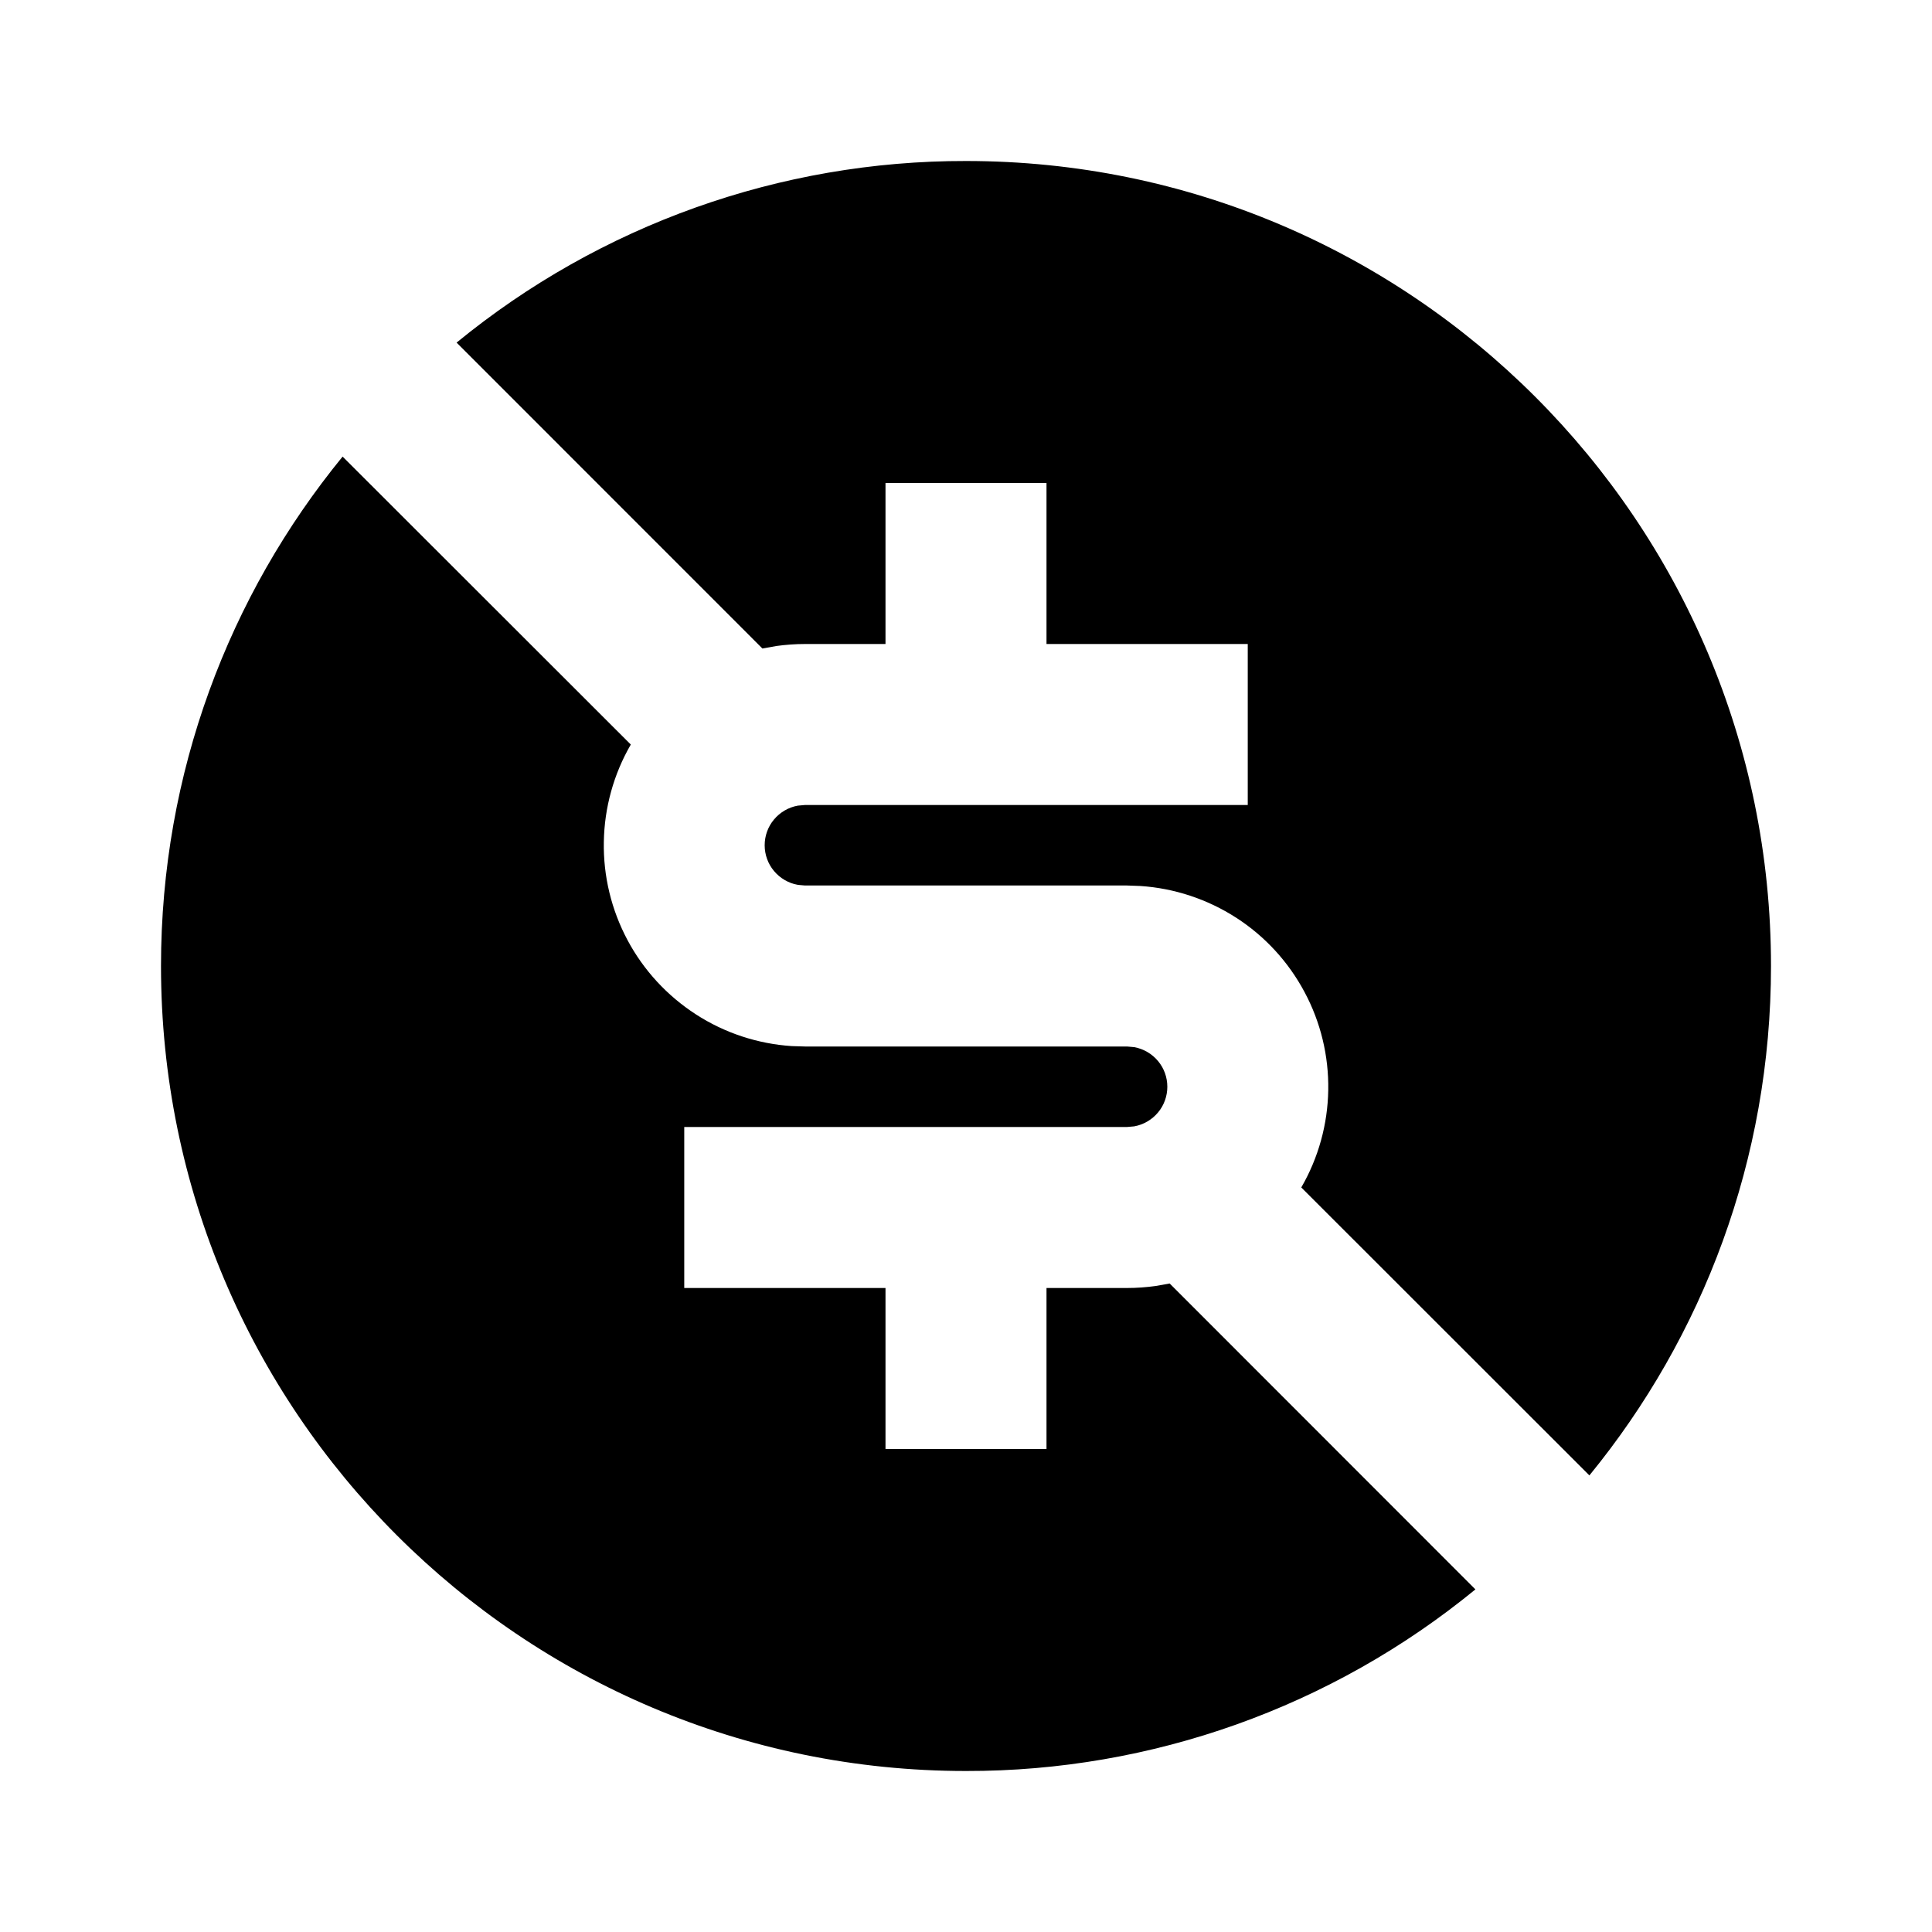 <svg width="24" height="24" viewBox="0 0 24 24" fill="none" xmlns="http://www.w3.org/2000/svg">
<g id="creative-commons-nc-fill" clip-path="url(#clip0_8_758)">
<g id="Group">
<path id="Vector" d="M4.256 5.672L7.836 9.249C7.623 9.617 7.508 10.033 7.501 10.458C7.493 10.883 7.595 11.303 7.795 11.678C7.995 12.053 8.288 12.37 8.645 12.601C9.002 12.832 9.412 12.967 9.836 12.995L10 13H14L14.09 13.008C14.205 13.029 14.31 13.09 14.385 13.18C14.46 13.269 14.501 13.383 14.501 13.5C14.501 13.617 14.46 13.731 14.385 13.82C14.31 13.91 14.205 13.971 14.09 13.992L14 14H8.5V16H11V18H13V16H14C14.121 16 14.24 15.991 14.357 15.975L14.53 15.944L18.328 19.744C16.544 21.206 14.307 22.004 12 22C6.477 22 2 17.523 2 12C2 9.6 2.846 7.396 4.256 5.672ZM12 2C17.523 2 22 6.477 22 12C22 14.4 21.154 16.604 19.744 18.328L16.165 14.751C16.378 14.383 16.493 13.967 16.5 13.542C16.507 13.117 16.406 12.698 16.205 12.323C16.005 11.948 15.713 11.63 15.356 11.4C14.999 11.17 14.589 11.034 14.165 11.006L14 11H10L9.91 10.992C9.795 10.971 9.69 10.91 9.615 10.82C9.54 10.731 9.499 10.617 9.499 10.5C9.499 10.383 9.54 10.269 9.615 10.18C9.69 10.09 9.795 10.029 9.91 10.008L10 10H15.5V8H13V6H11V8H10C9.879 8 9.76 8.009 9.644 8.025L9.471 8.056L5.672 4.256C7.456 2.794 9.693 1.996 12 2Z" fill="currentColor"/>
</g>
</g>
<defs>
<clipPath id="clip0_8_758">
<rect width="24" height="24" fill="white"/>
</clipPath>
</defs>
</svg>
